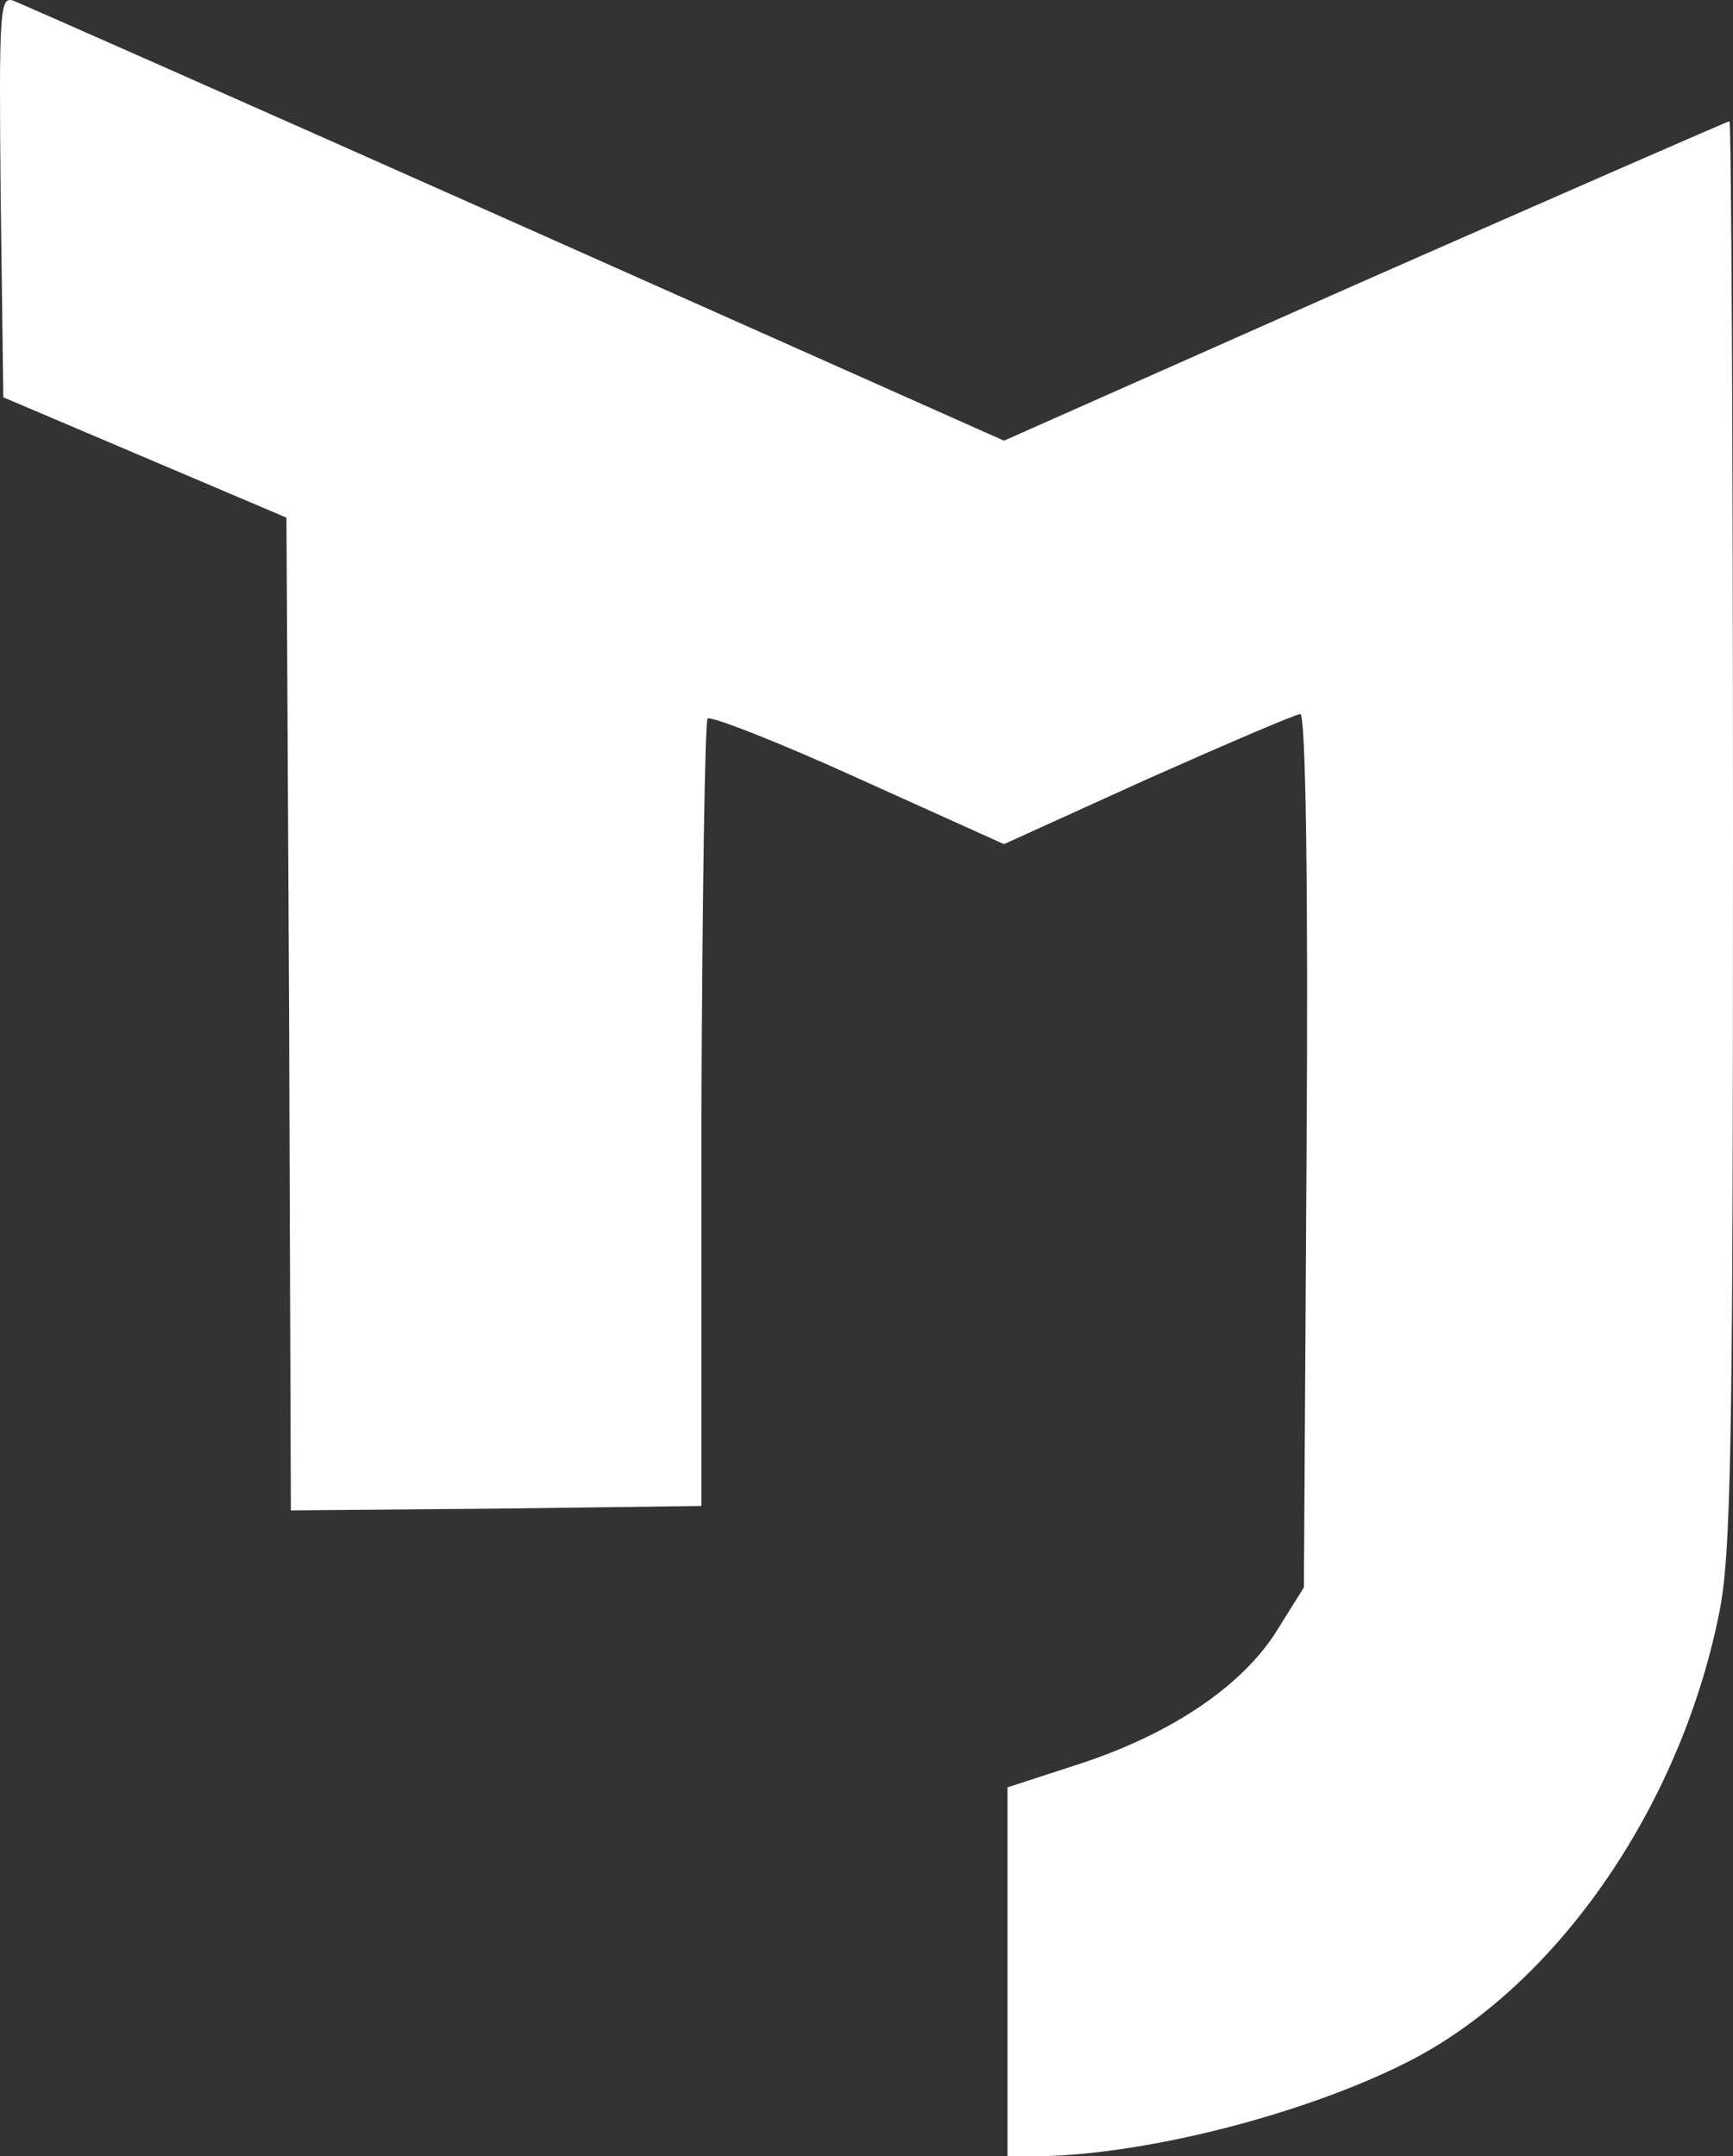 <svg xmlns="http://www.w3.org/2000/svg" width="195.876" height="243.705" viewBox="0 0 195.876 243.705">
  <rect x="0" y="0" width="195.876" height="243.705" fill="#333333" stroke="none"/>
  <g id="Group_1197" data-name="Group 1197" transform="translate(-0.124 -1.295)">
    <path id="Path_3080" data-name="Path 3080" d="M114,224.1V203.3l8.3-2.7c10.3-3.4,18.3-8.8,22.2-15.1l3-4.8.3-49.4c.2-29.7-.1-49.3-.7-49.3-.5,0-8.2,3.3-17.2,7.3l-16.3,7.4L97.2,89.3c-9-4.1-16.7-7.1-17.1-6.8-.3.4-.6,20.5-.7,44.8v44.2l-23.2.3L33,172l-.2-56.1-.3-56.1L16.5,53,.5,46.2.2,23.5C0,2.1.1.8,1.7,1.4c1,.4,26.6,11.7,56.9,25.2l55,24.5L154.4,33c22.5-9.9,41-18,41.2-18s.4,36.2.4,80.5c0,69.6-.2,81.6-1.6,88.3-4.5,22.1-18.6,42.2-35.3,50.6-11.9,6-30.2,10.6-42.3,10.6H114V224.1Z" fill="#fff"/>
  </g>
</svg>
